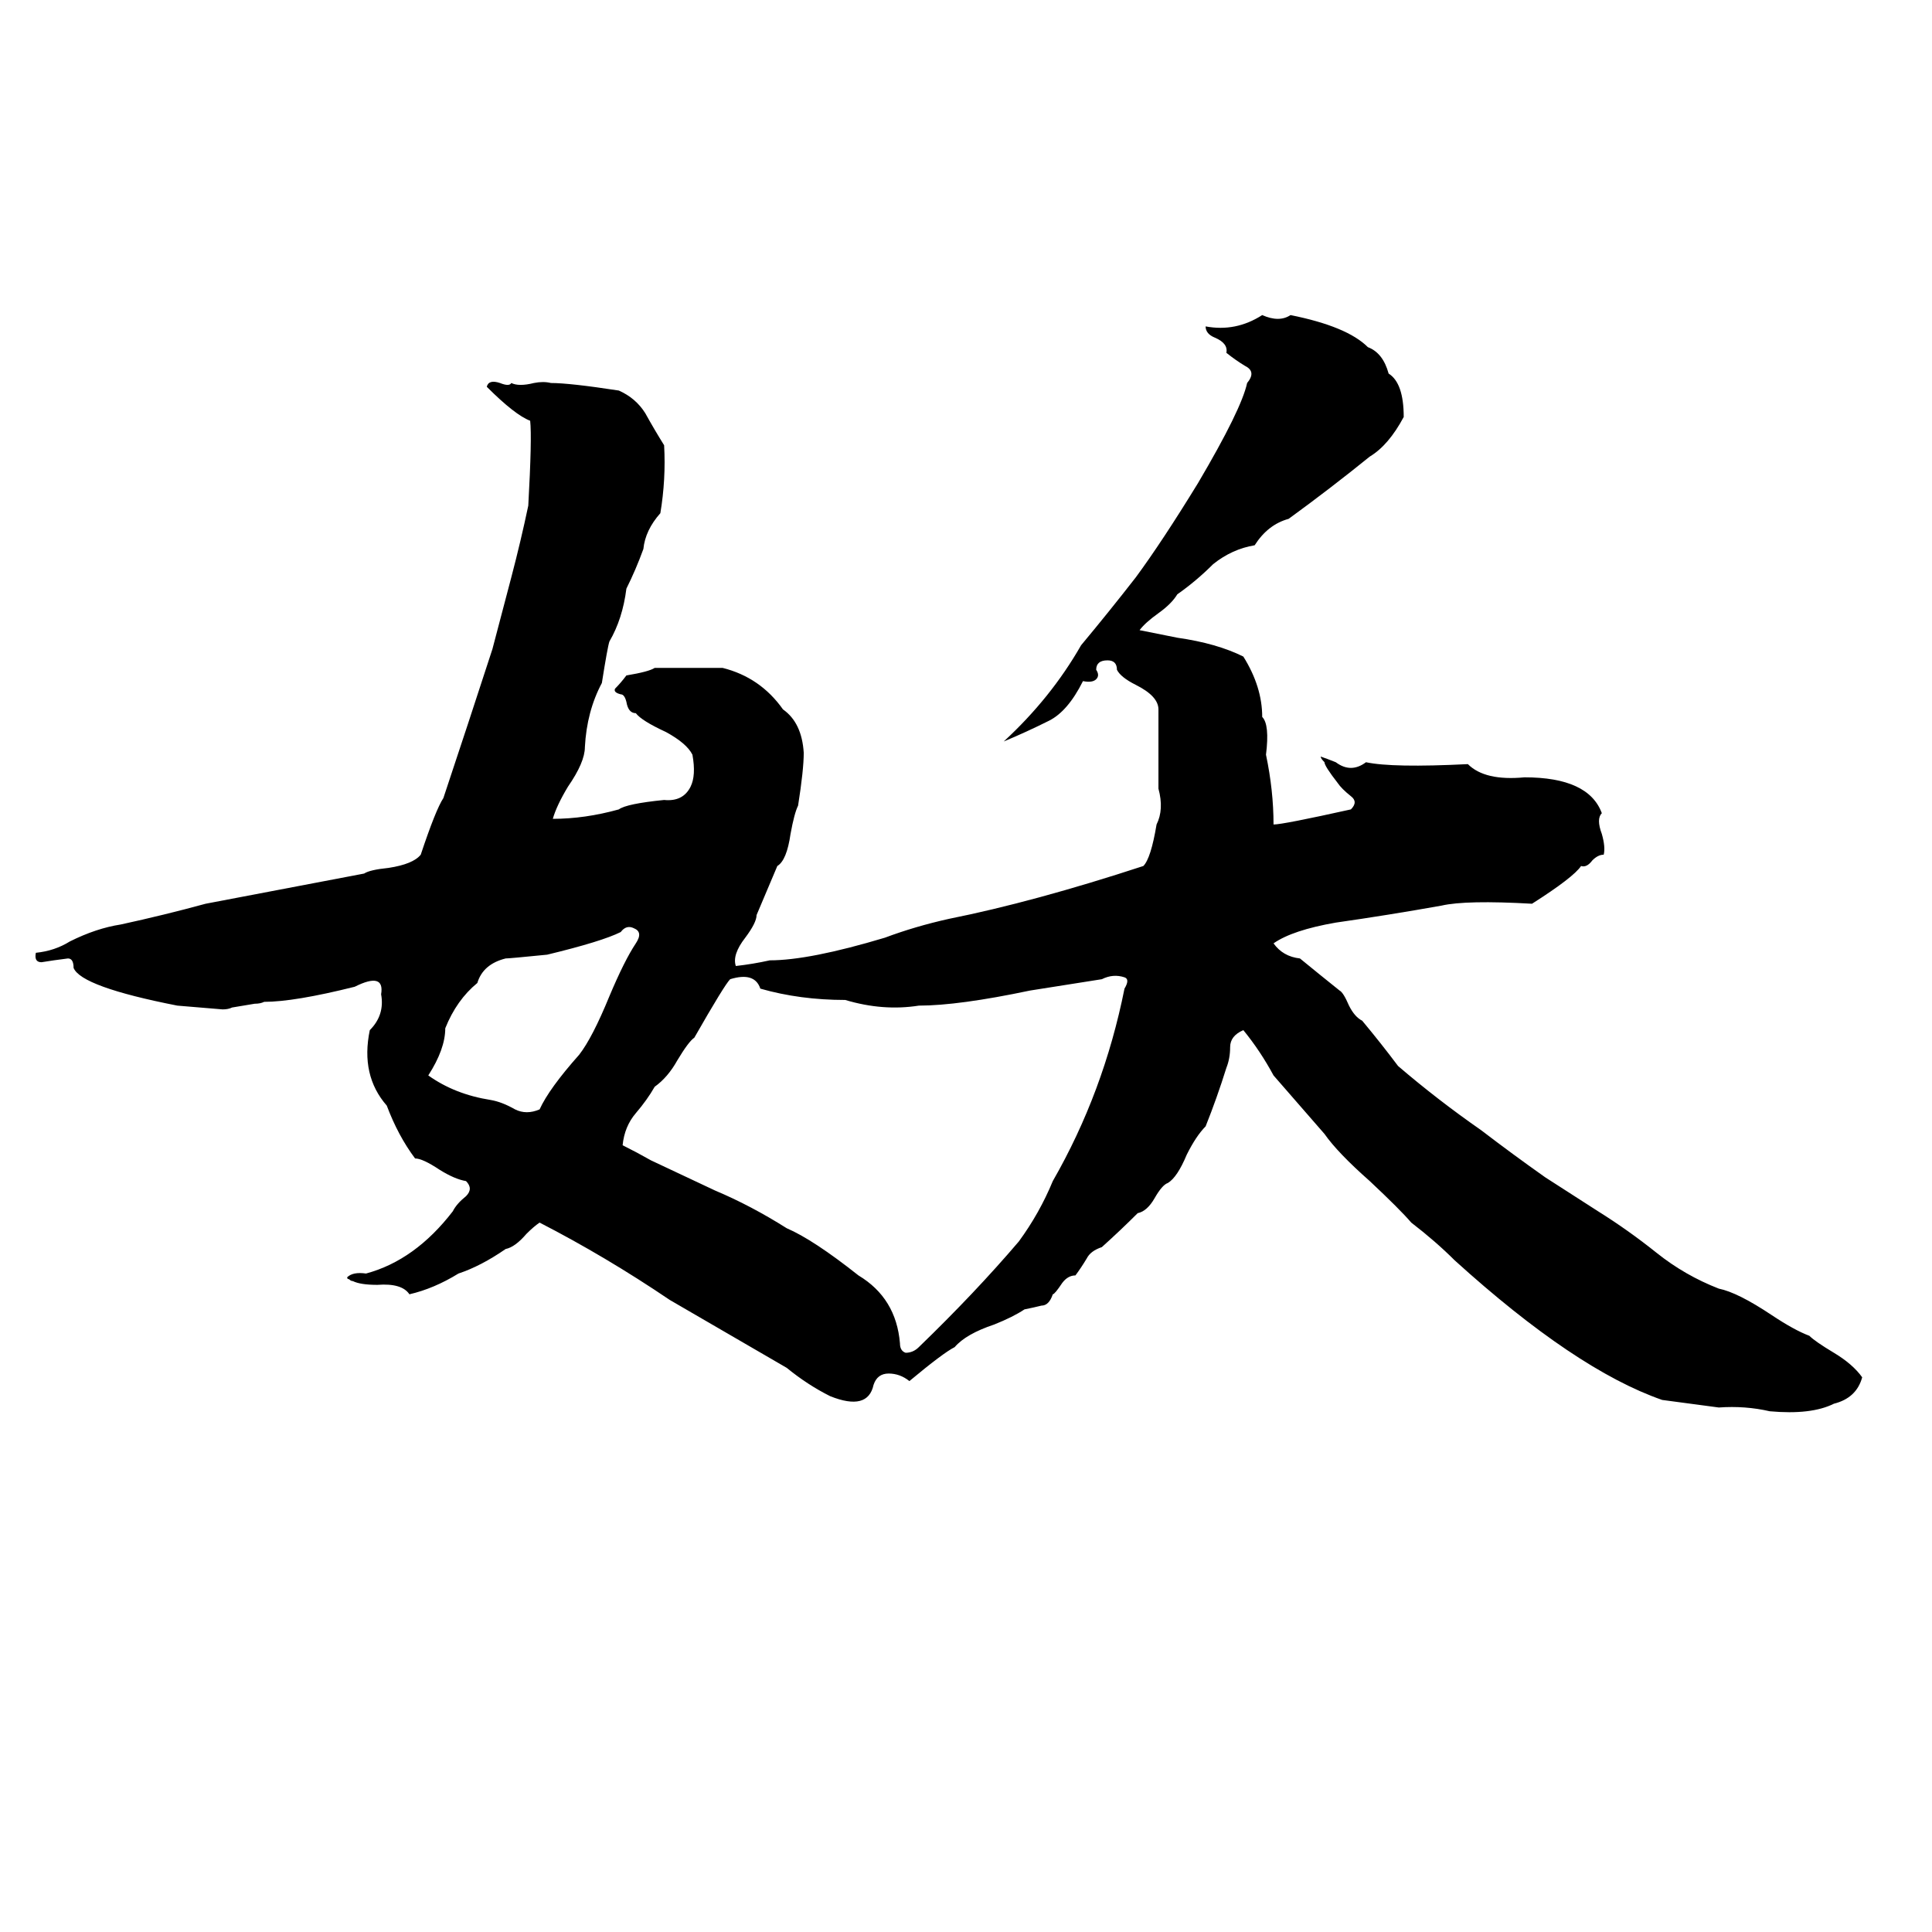 <svg xmlns="http://www.w3.org/2000/svg" viewBox="0 -800 1024 1024">
	<path fill="#000000" d="M669 -633Q678 -629 684 -633Q714 -627 725 -616Q733 -613 736 -602Q744 -597 744 -579Q736 -564 726 -558Q705 -541 683 -525Q672 -522 665 -511Q653 -509 643 -501Q634 -492 624 -485Q621 -480 614 -475Q607 -470 604 -466Q614 -464 624 -462Q645 -459 659 -452Q669 -436 669 -420Q673 -416 671 -400Q675 -381 675 -363Q680 -363 716 -371Q720 -375 716 -378Q711 -382 709 -385Q702 -394 702 -396Q700 -398 700 -399Q703 -398 708 -396Q716 -390 724 -396Q738 -393 778 -395Q787 -386 808 -388Q842 -388 849 -369Q846 -366 849 -358Q851 -351 850 -347Q847 -347 844 -344Q841 -340 838 -341Q834 -335 812 -321Q777 -323 764 -320Q736 -315 708 -311Q685 -307 675 -300Q680 -293 689 -292Q700 -283 710 -275Q712 -274 715 -267Q718 -261 722 -259Q732 -247 741 -235Q762 -217 785 -201Q802 -188 819 -176L847 -158Q863 -148 878 -136Q893 -124 911 -117Q921 -115 939 -103Q951 -95 959 -92Q962 -89 972 -83Q982 -77 987 -70Q984 -59 972 -56Q960 -50 938 -52Q925 -55 911 -54Q896 -56 881 -58Q835 -74 771 -132Q761 -142 748 -152Q742 -159 726 -174Q709 -189 702 -199Q689 -214 675 -230Q668 -243 659 -254Q652 -251 652 -245Q652 -239 650 -234Q645 -218 639 -203Q634 -198 629 -188Q624 -176 619 -173Q616 -172 612 -165Q608 -158 603 -157Q594 -148 584 -139Q578 -137 576 -133Q573 -128 570 -124Q566 -124 563 -120Q559 -114 558 -114Q556 -108 552 -108Q548 -107 543 -106Q537 -102 527 -98Q512 -93 506 -86Q500 -83 482 -68Q477 -72 471 -72Q465 -72 463 -66Q460 -52 440 -60Q428 -66 417 -75Q386 -93 355 -111Q321 -134 286 -152Q283 -150 279 -146Q273 -139 268 -138Q255 -129 243 -125Q230 -117 217 -114Q213 -120 200 -119Q191 -119 187 -121Q186 -121 185 -122Q184 -122 184 -123Q187 -126 194 -125Q220 -132 240 -158Q242 -162 247 -166Q251 -170 247 -174Q241 -175 233 -180Q224 -186 220 -186Q211 -198 205 -214Q191 -230 196 -254Q204 -262 202 -273Q204 -285 188 -277Q156 -269 140 -269Q138 -268 135 -268L123 -266Q121 -265 118 -265Q106 -266 94 -267Q43 -277 39 -287Q39 -292 36 -292Q28 -291 22 -290Q18 -290 19 -295Q29 -296 37 -301Q51 -308 64 -310Q87 -315 109 -321Q151 -329 193 -337Q196 -339 206 -340Q219 -342 223 -347Q231 -371 235 -377Q248 -416 261 -456Q266 -475 271 -494Q276 -513 280 -532Q282 -568 281 -577Q273 -580 258 -595Q259 -599 265 -597Q270 -595 271 -597Q275 -595 283 -597Q288 -598 292 -597Q302 -597 328 -593Q337 -589 342 -581Q347 -572 352 -564Q353 -546 350 -528Q342 -519 341 -509Q337 -498 332 -488Q330 -472 323 -460Q322 -457 319 -438Q311 -423 310 -404Q310 -396 301 -383Q295 -373 293 -366Q310 -366 328 -371Q332 -374 352 -376Q362 -375 366 -383Q369 -389 367 -400Q364 -406 353 -412Q340 -418 337 -422Q333 -422 332 -428Q331 -432 329 -432Q325 -433 326 -435Q329 -438 332 -442Q344 -444 347 -446Q365 -446 383 -446Q403 -441 415 -424Q425 -417 426 -401Q426 -392 423 -373Q421 -369 419 -358Q417 -344 412 -341L401 -315Q401 -311 395 -303Q388 -294 390 -288Q399 -289 408 -291Q429 -291 469 -303Q485 -309 503 -313Q548 -322 606 -341Q610 -345 613 -363Q617 -371 614 -382Q614 -403 614 -424Q614 -431 602 -437Q594 -441 592 -445Q592 -450 587 -450Q581 -450 581 -445Q583 -442 581 -440Q579 -438 574 -439Q566 -423 556 -418Q544 -412 532 -407Q557 -430 573 -458Q588 -476 602 -494Q616 -513 635 -544Q658 -583 661 -597Q666 -603 660 -606Q655 -609 650 -613Q651 -618 644 -621Q639 -623 639 -627Q655 -624 669 -633ZM329 -306Q319 -301 290 -294Q270 -292 268 -292Q256 -289 253 -279Q242 -270 236 -255Q236 -244 227 -230Q241 -220 260 -217Q266 -216 273 -212Q279 -209 286 -212Q291 -223 307 -241Q314 -250 323 -272Q331 -291 337 -300Q341 -306 336 -308Q332 -310 329 -306ZM387 -281Q384 -278 368 -250Q365 -248 359 -238Q354 -229 347 -224Q343 -217 337 -210Q331 -203 330 -193Q338 -189 345 -185Q362 -177 379 -169Q398 -161 417 -149Q431 -143 455 -124Q475 -112 477 -88Q477 -84 480 -83Q484 -83 487 -86Q517 -115 540 -142Q551 -157 558 -174Q585 -221 596 -276Q599 -281 596 -282Q590 -284 584 -281Q565 -278 546 -275Q508 -267 487 -267Q468 -264 448 -270Q424 -270 403 -276Q400 -285 387 -281Z"/>
</svg>